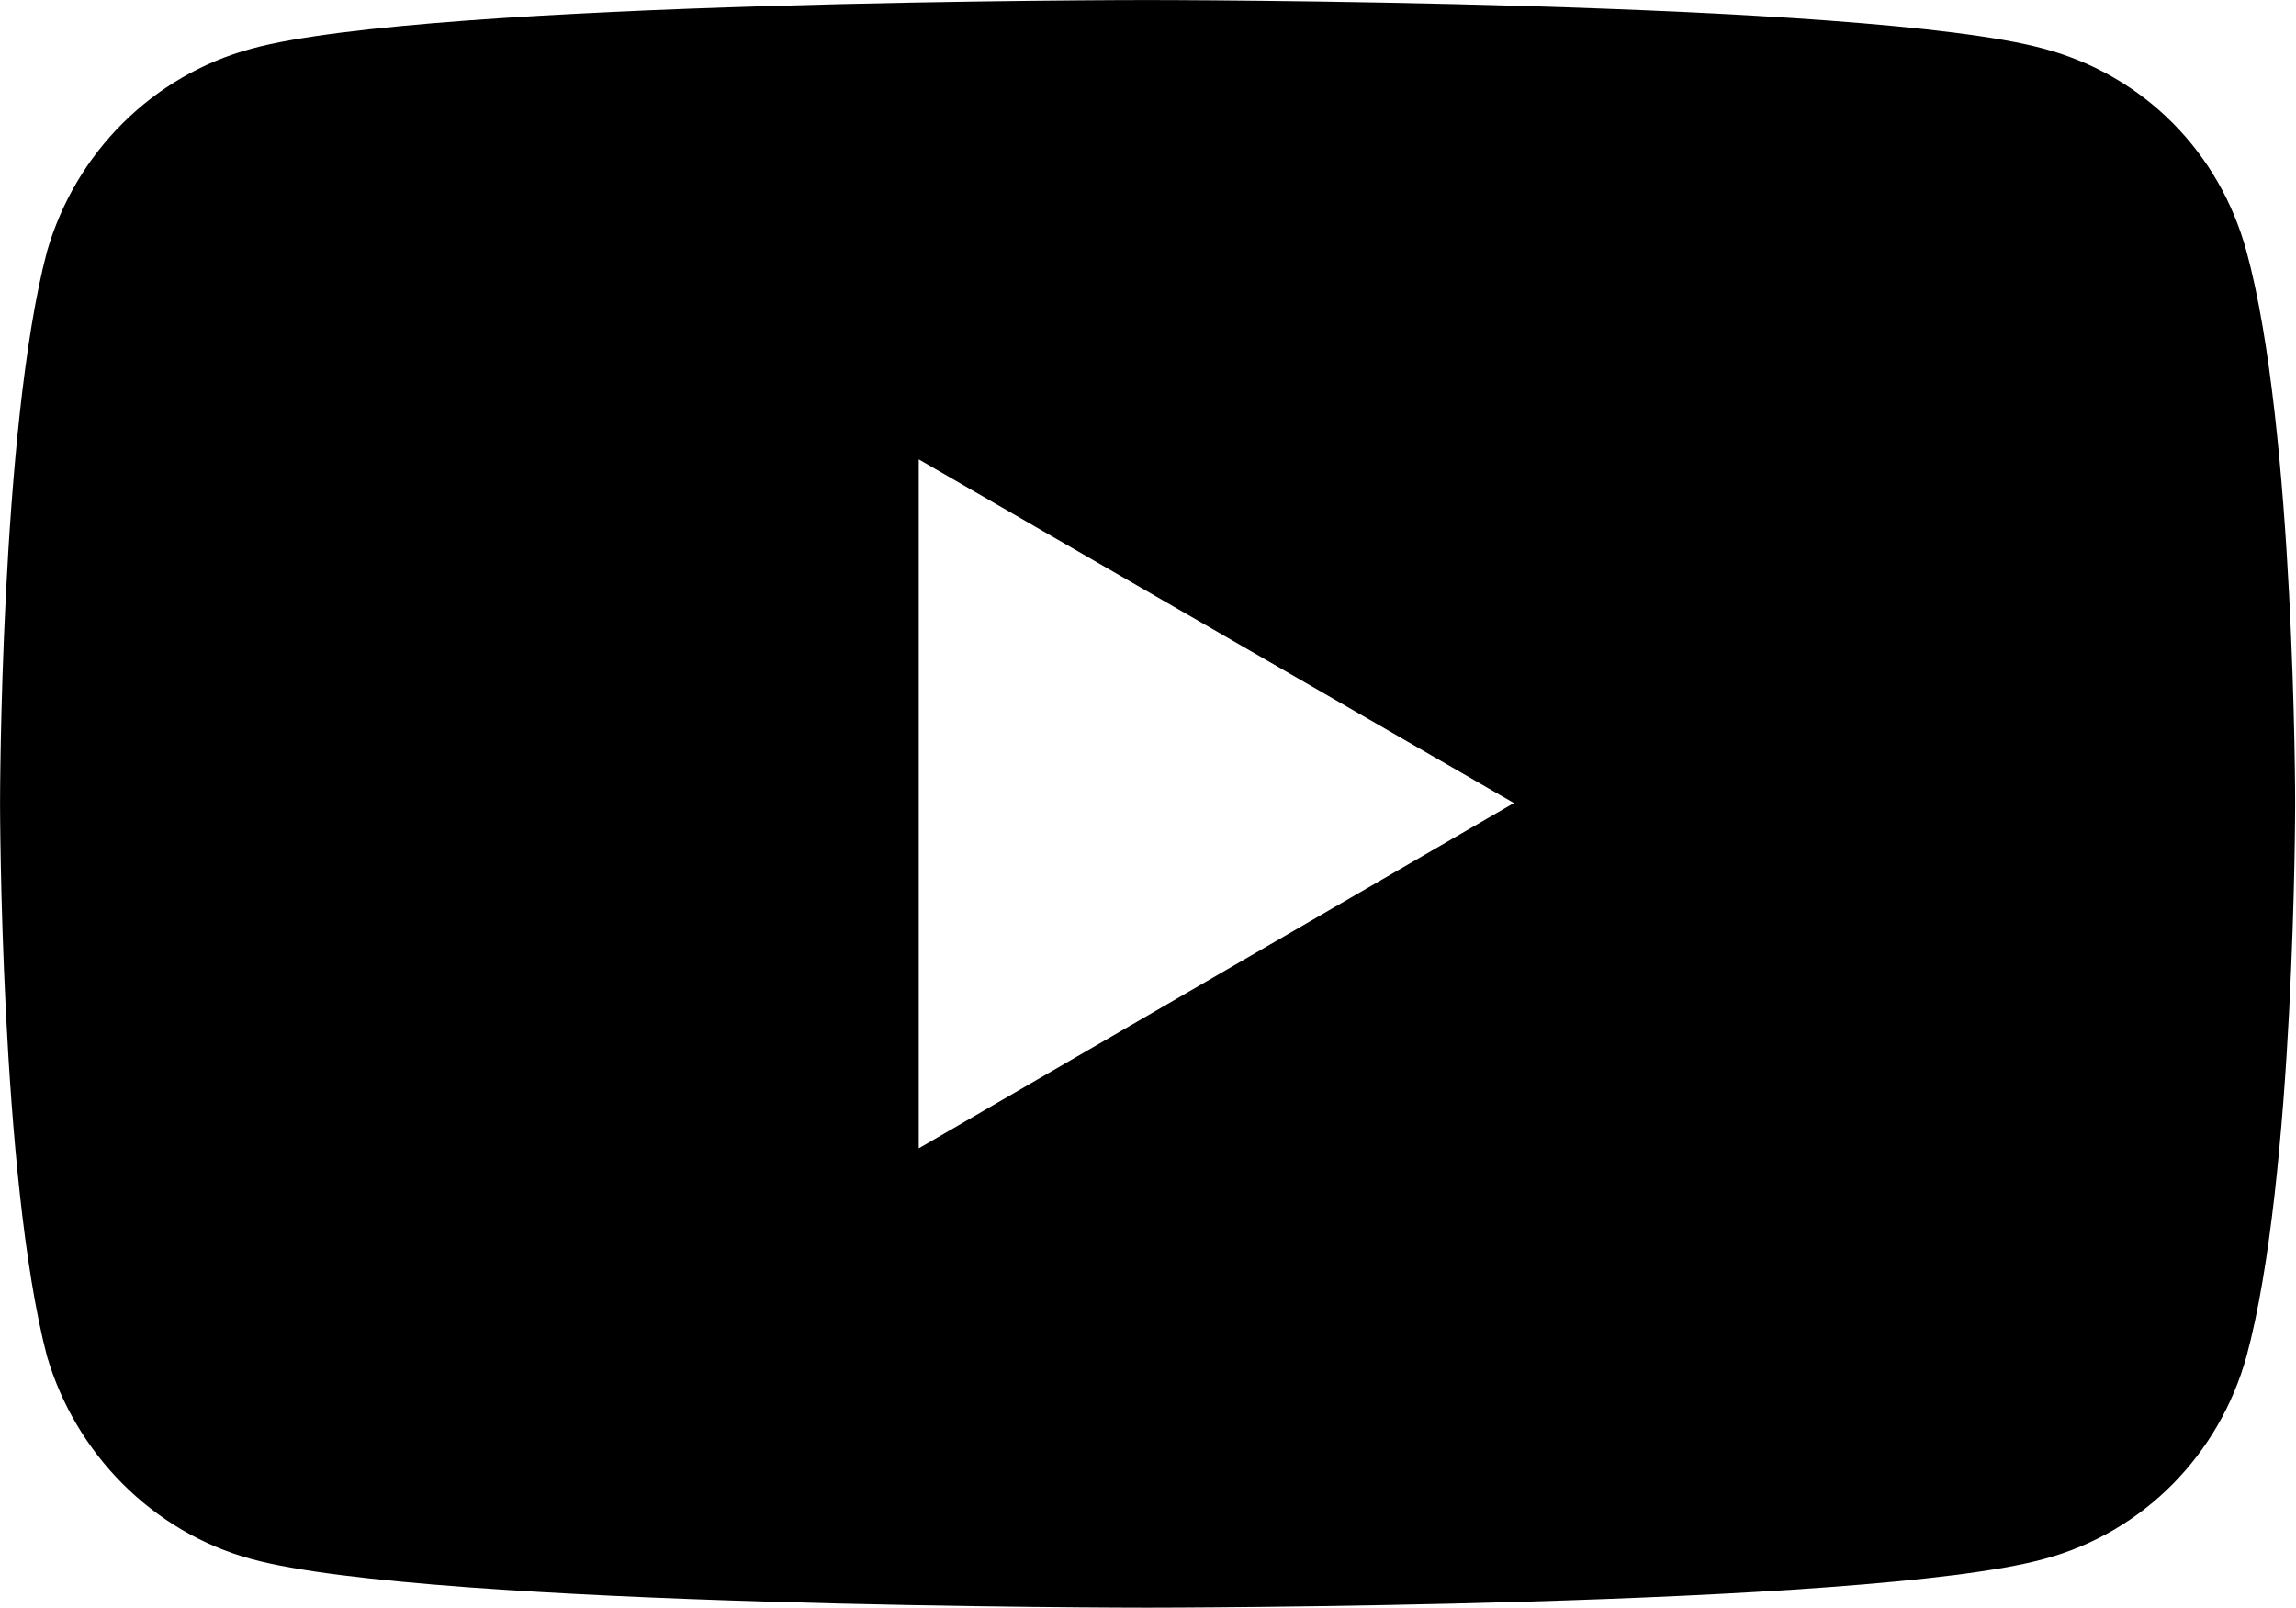 <?xml version="1.0" encoding="UTF-8" standalone="no"?>
<!DOCTYPE svg PUBLIC "-//W3C//DTD SVG 1.1//EN" "http://www.w3.org/Graphics/SVG/1.1/DTD/svg11.dtd">
<svg width="100%" height="100%" viewBox="0 0 1653 1158" version="1.1" xmlns="http://www.w3.org/2000/svg" xmlns:xlink="http://www.w3.org/1999/xlink" xml:space="preserve" xmlns:serif="http://www.serif.com/" style="fill-rule:evenodd;clip-rule:evenodd;stroke-linejoin:round;stroke-miterlimit:2;">
    <g transform="matrix(1,0,0,1,-428.448,-496.025)">
        <g transform="matrix(4.167,0,0,4.167,0,0)">
            <g transform="matrix(1,0,0,1,261.556,198.411)">
                <path d="M0,119.046L0,0L102.827,59.378L0,119.046ZM229.405,-35.917C224.77,-53.006 211.736,-66.331 194.357,-70.965C163.653,-79.365 39.393,-79.365 39.393,-79.365C39.393,-79.365 -84.577,-79.365 -115.28,-70.965C-132.37,-66.331 -145.694,-53.006 -150.618,-35.917C-158.728,-5.214 -158.728,59.378 -158.728,59.378C-158.728,59.378 -158.728,123.97 -150.618,154.964C-145.694,171.763 -132.37,185.377 -115.28,190.011C-84.577,198.411 39.393,198.411 39.393,198.411C39.393,198.411 163.653,198.411 194.357,190.011C211.736,185.377 224.77,171.763 229.405,154.964C237.804,123.97 237.804,59.378 237.804,59.378C237.804,59.378 237.804,-5.214 229.405,-35.917" style="fill-rule:nonzero;"/>
            </g>
        </g>
    </g>
</svg>
